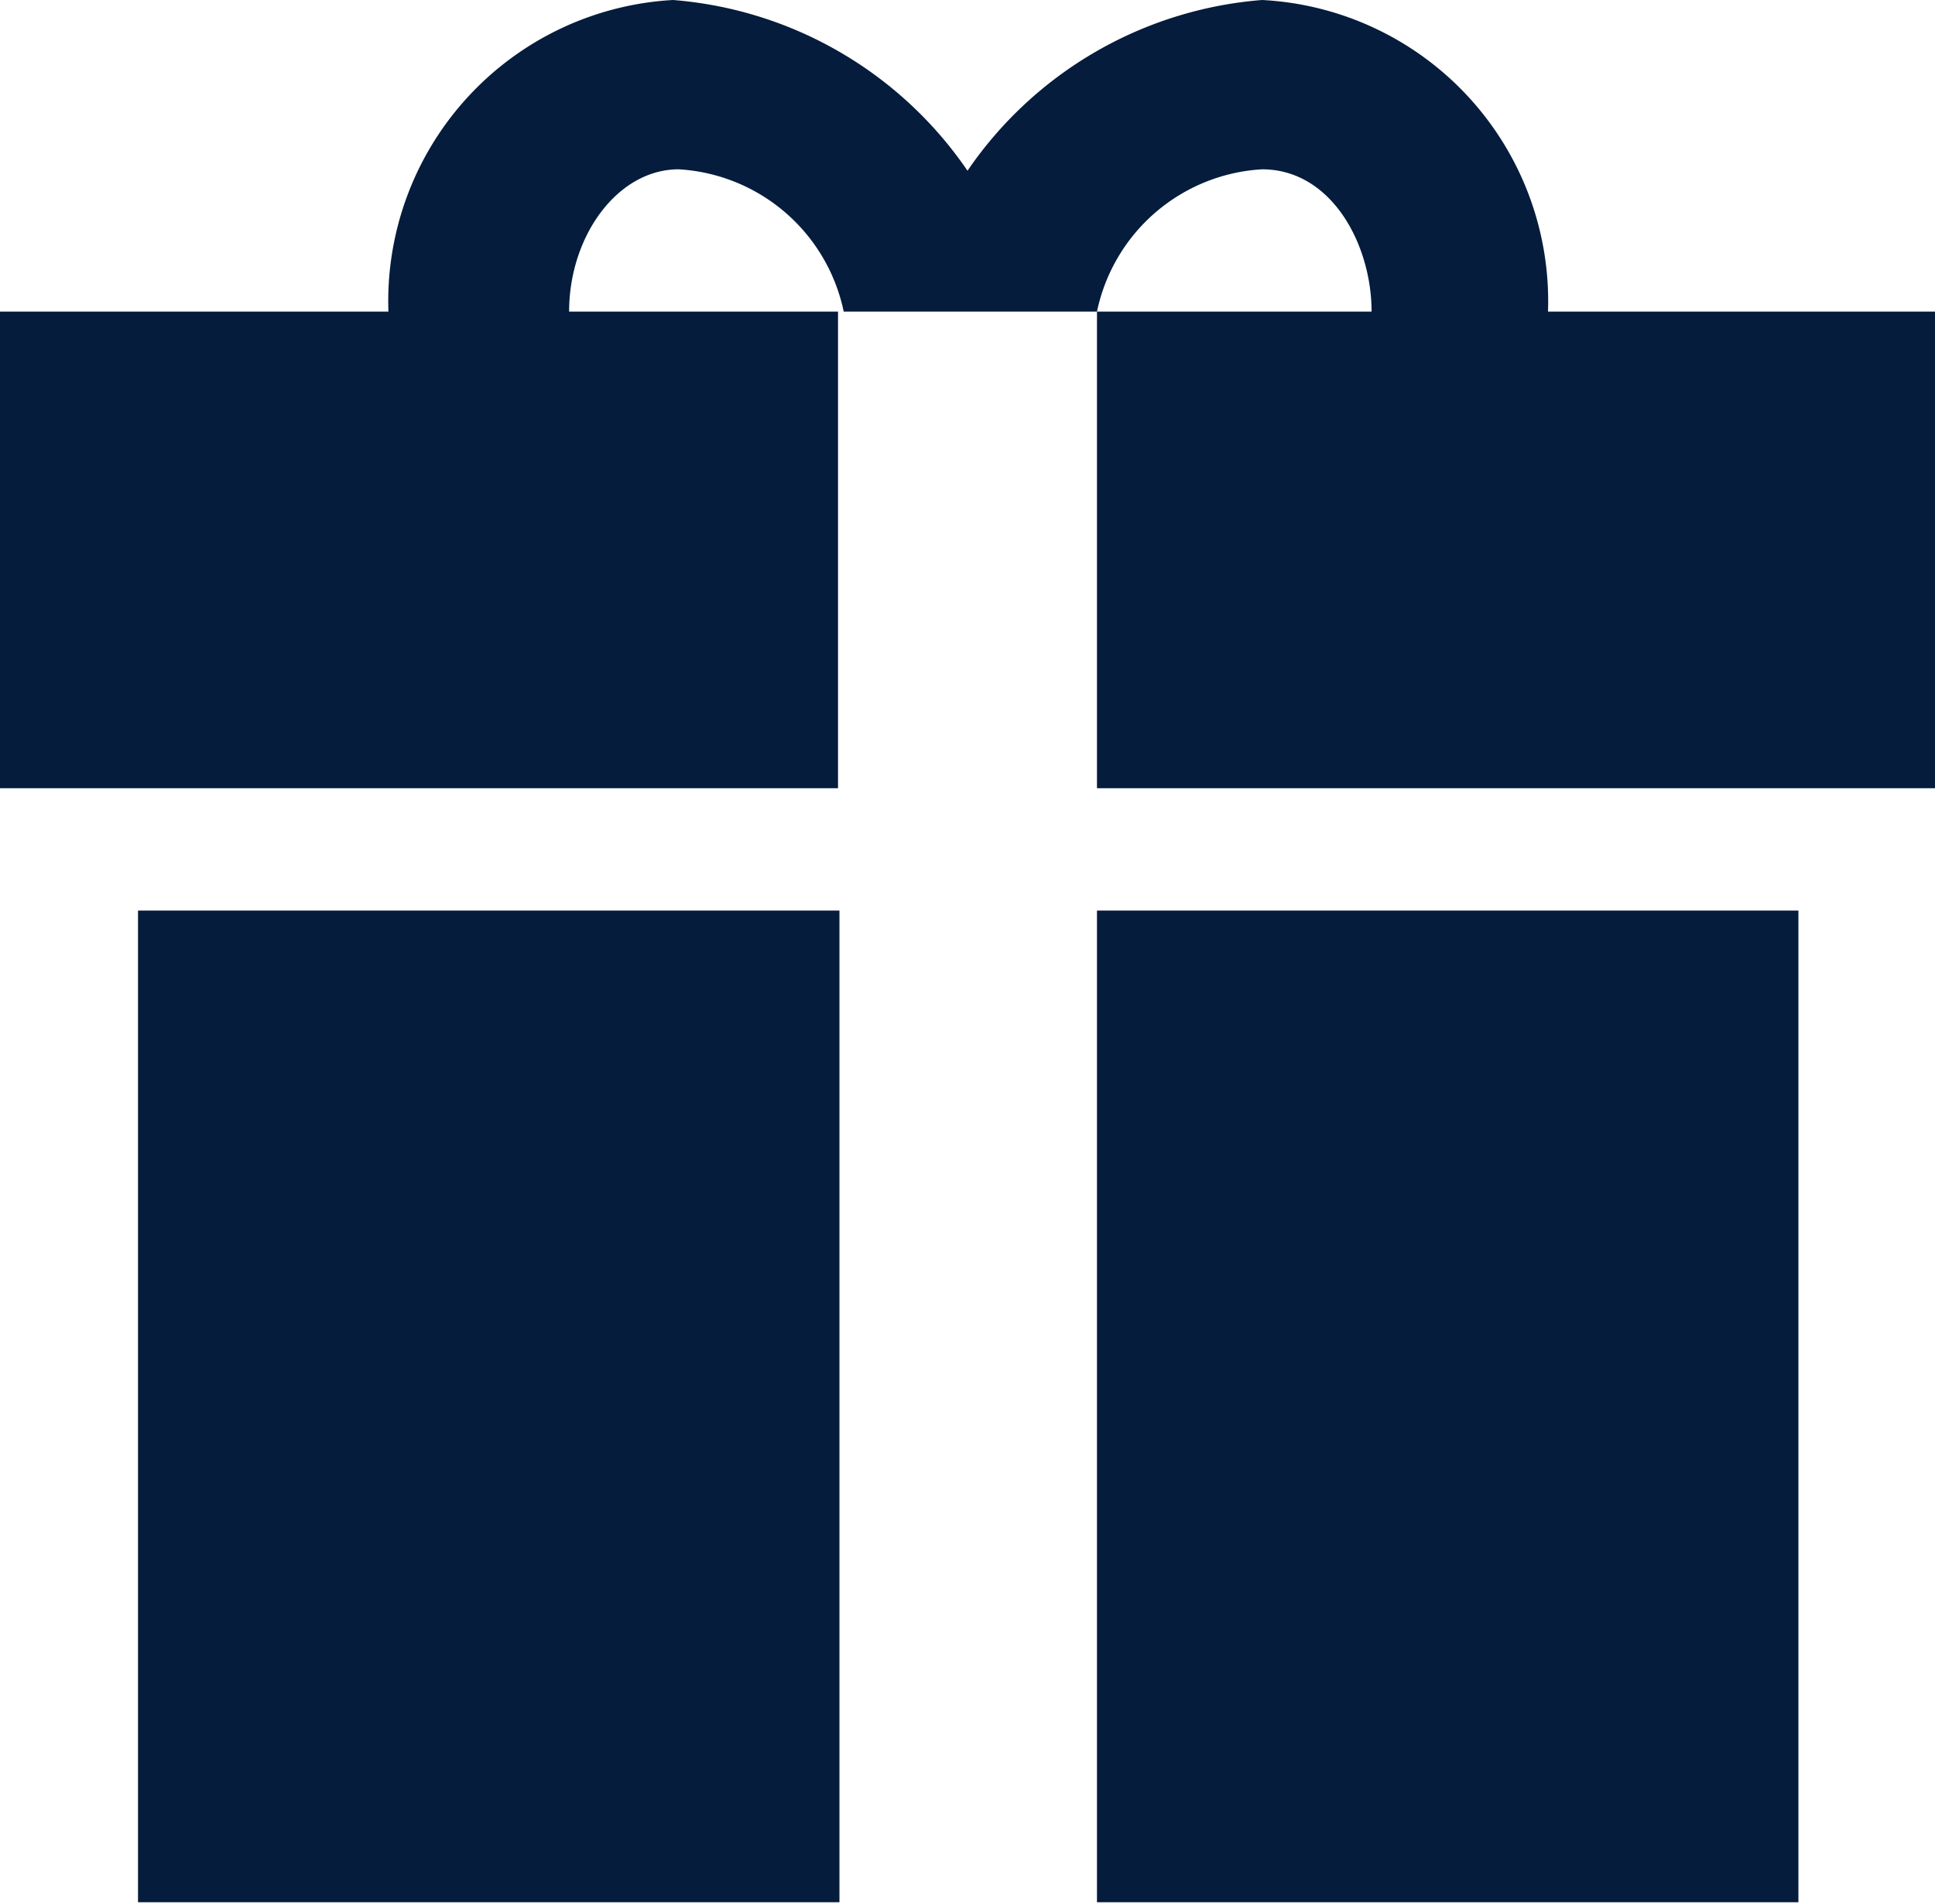 <svg id="Layer_1" data-name="Layer 1" xmlns="http://www.w3.org/2000/svg" viewBox="0 0 13.6 13.38"><defs><style>.cls-1{fill:#051c3c;}</style></defs><title>icon</title><rect class="cls-1" x="0.97" y="6.4" width="4.93" height="6.97"/><rect class="cls-1" x="7.71" y="6.4" width="4.93" height="6.97"/><path class="cls-1" d="M10.88,2.19A2.12,2.12,0,0,0,8.87,0,2.77,2.77,0,0,0,6.8,1.2,2.77,2.77,0,0,0,4.73,0a2.12,2.12,0,0,0-2,2.19H0V5.54H5.89V2.19H4c0-.53.34-1,.77-1a1.26,1.26,0,0,1,1.16,1H7.71a1.26,1.26,0,0,1,1.16-1c.49,0,.77.53.77,1H7.71V5.54H13.6V2.19Z"/></svg>